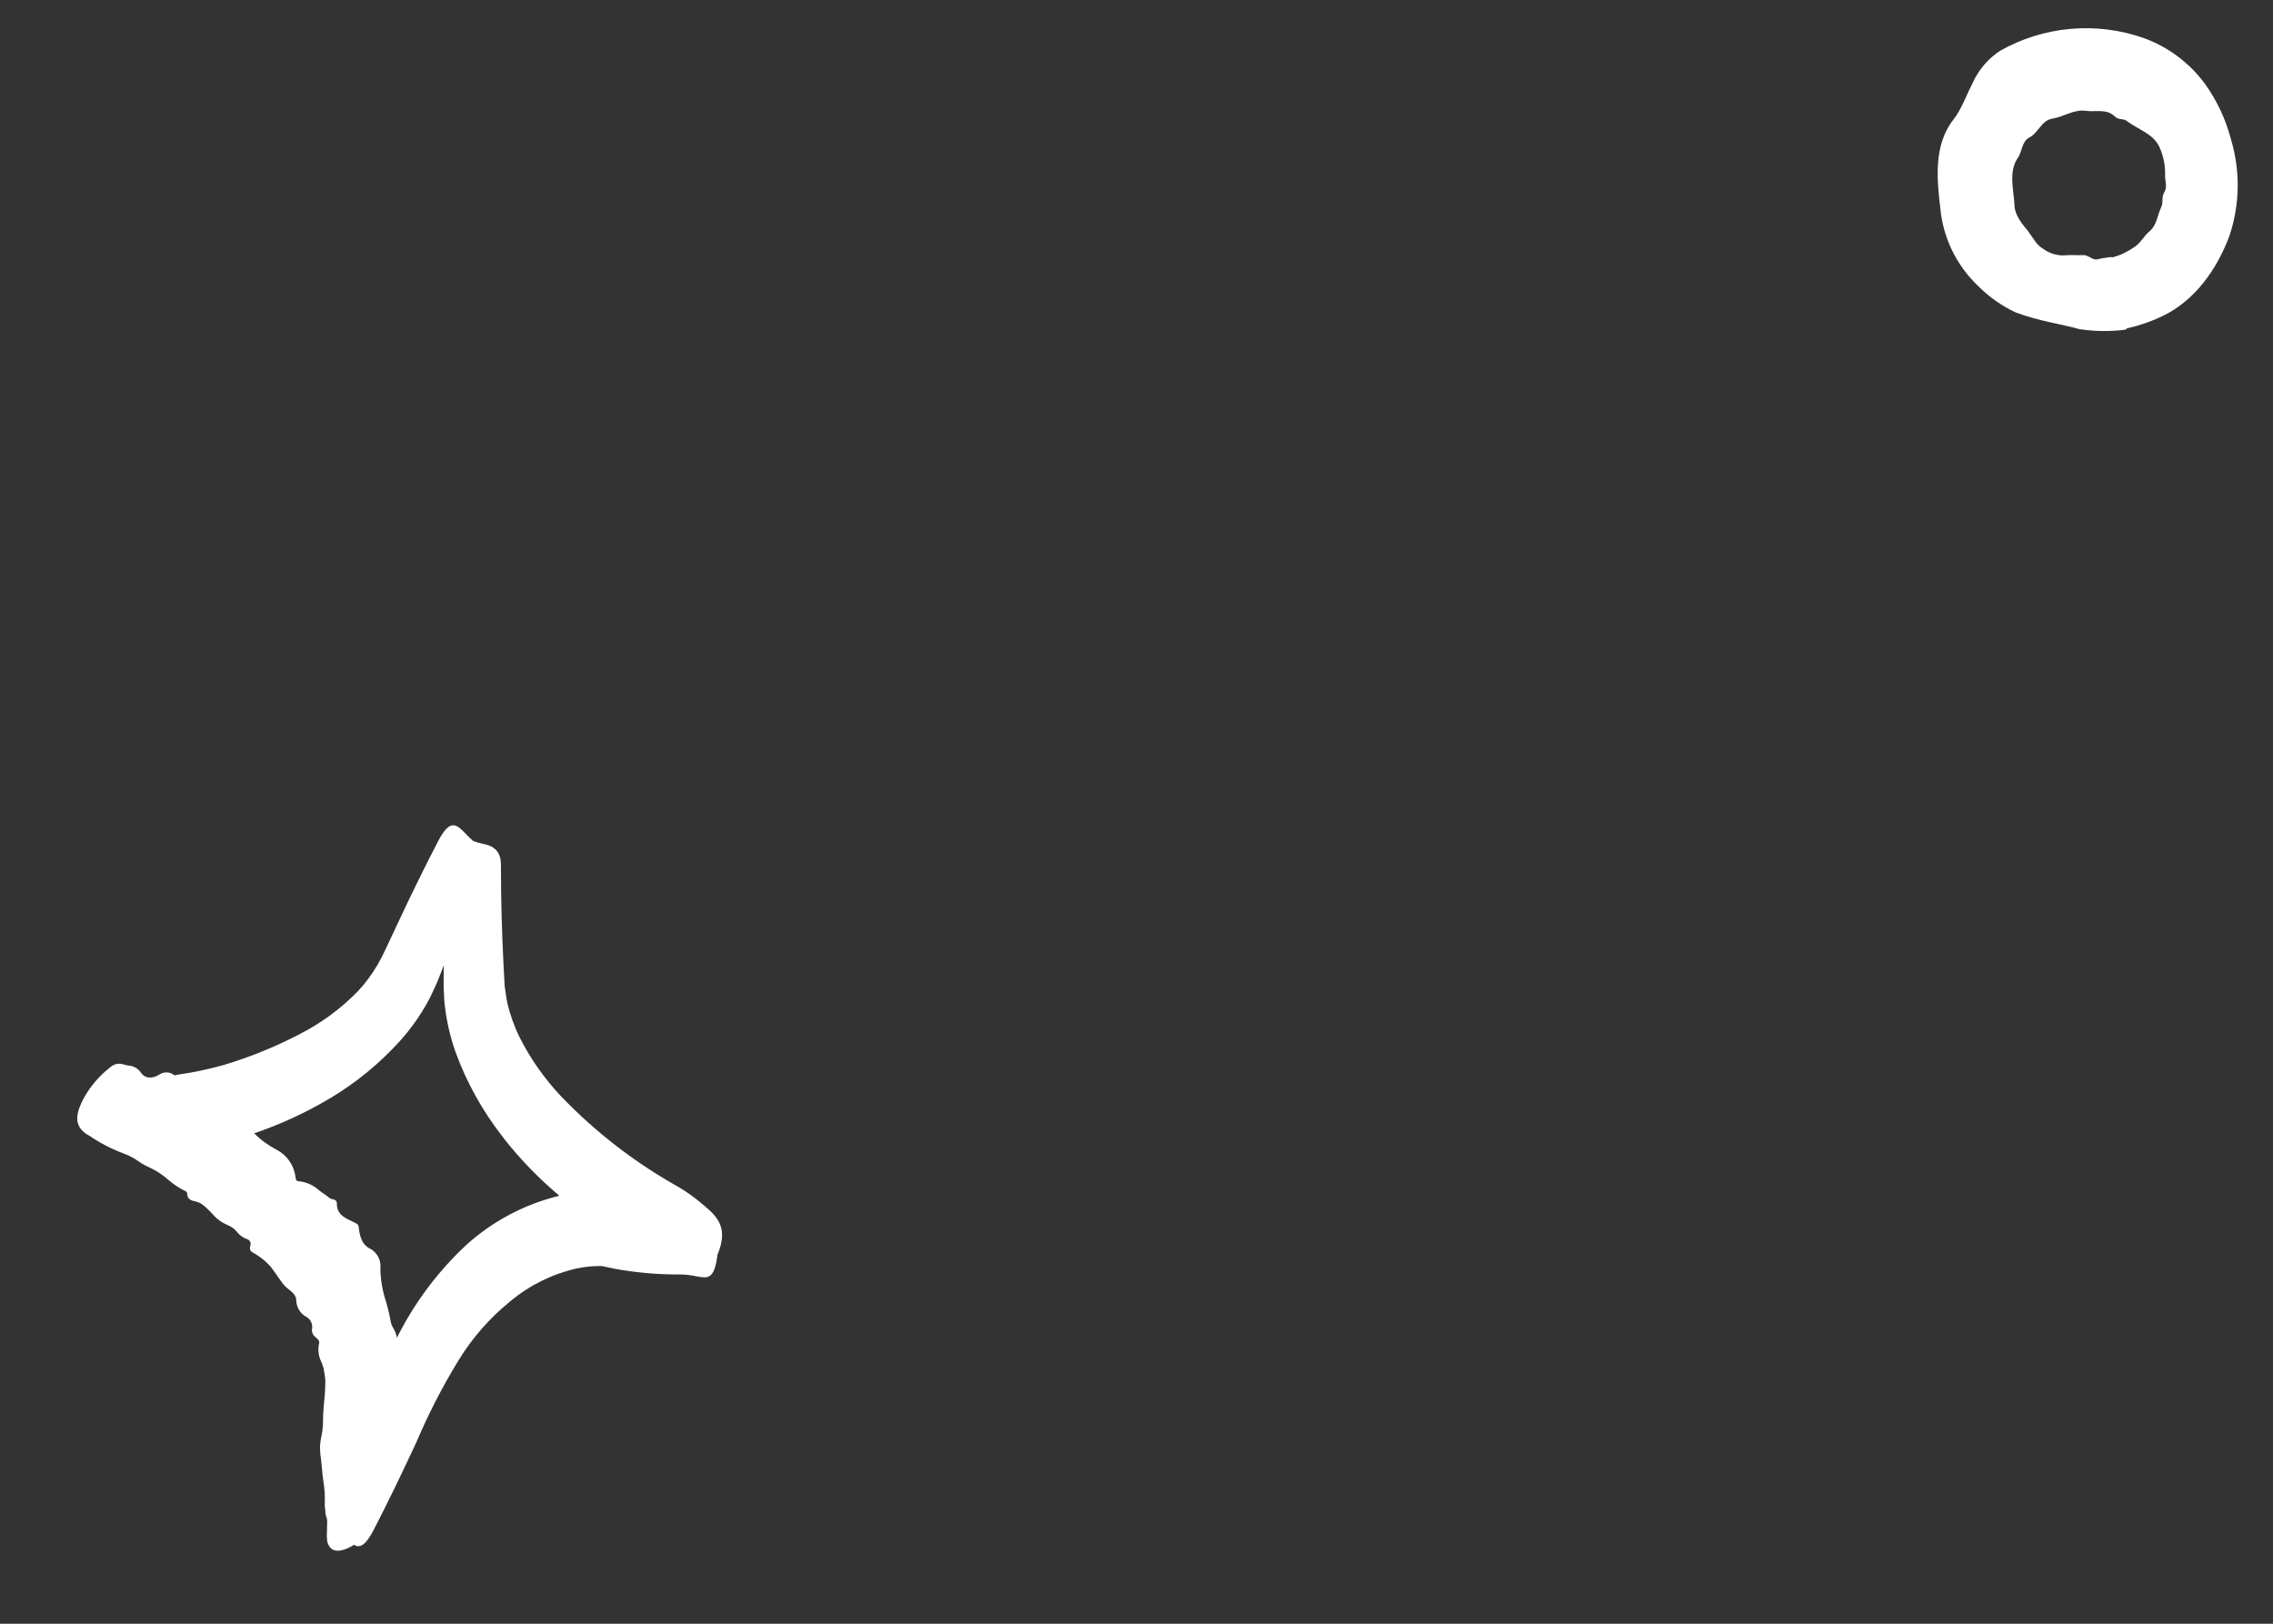<svg width="189" height="135" viewBox="0 0 189 135" fill="none"
  xmlns="http://www.w3.org/2000/svg">
  <rect x="0" y="0" width="189" height="135" fill="#333333" stroke="none"/>
  <path d="M176.856 27.3C177.862 27.077 178.84 26.742 179.772 26.3C182.482 25.02 184.333 22.418 185.383 19.593C186.25 16.991 186.291 14.185 185.498 11.56C185.07 9.924 184.347 8.379 183.365 7.002C182.073 5.233 180.28 3.892 178.219 3.152C176.27 2.473 174.199 2.218 172.144 2.403C170.089 2.588 168.097 3.21 166.302 4.226C165.29 4.893 164.492 5.837 164.002 6.946C163.456 8.022 163.098 9.086 162.405 9.973C160.769 12.064 161.055 14.961 161.333 17.272C161.553 19.732 162.656 22.028 164.439 23.736C165.35 24.663 166.419 25.42 167.596 25.972C169.586 26.713 171.393 26.938 172.918 27.367C174.179 27.561 175.462 27.574 176.726 27.407C176.779 27.385 176.823 27.349 176.855 27.301L175.669 21.402C175.396 21.318 175.18 21.457 174.916 21.454C174.646 21.477 174.375 21.631 174.127 21.552C173.828 21.462 173.589 21.226 173.272 21.211C172.763 21.235 172.245 21.178 171.517 21.236C170.948 21.228 170.394 21.046 169.932 20.714C169.315 20.372 169.048 19.758 168.612 19.188C168.128 18.609 167.514 17.869 167.503 17.045C167.461 15.871 166.972 14.308 167.779 13.128C168.151 12.624 168.095 11.763 168.749 11.425C169.491 11.052 169.737 10.018 170.644 9.866C171.632 9.705 172.428 9.079 173.433 9.212C174.28 9.34 175.15 8.994 175.873 9.704C176.159 9.977 176.507 9.839 176.81 10.035C177.81 10.805 179.075 11.099 179.59 12.297C179.902 13.02 180.052 13.803 180.03 14.591C180.009 15.064 180.238 15.483 179.978 15.958C179.693 16.427 179.902 16.817 179.714 17.201C179.38 17.899 179.353 18.661 178.791 19.178C178.246 19.619 177.98 20.252 177.406 20.58C176.873 20.959 176.275 21.236 175.642 21.399L176.856 27.3Z" fill="white"/>
  <path fill-rule="evenodd" clip-rule="evenodd" d="M36.356 81.651L36.906 80.254L36.893 80.918L36.886 81.95C36.894 82.15 36.905 82.359 36.914 82.563C36.921 82.769 36.932 82.977 36.943 83.177C37.074 84.647 37.39 86.094 37.884 87.485C38.808 90.014 40.126 92.382 41.788 94.501L41.962 94.74C43.317 96.448 44.841 98.014 46.512 99.414C46.416 99.437 46.32 99.462 46.224 99.489C43.467 100.205 40.922 101.574 38.804 103.479C36.42 105.691 34.456 108.315 33.005 111.225C32.944 110.897 32.819 110.584 32.635 110.305C32.559 110.173 32.509 110.028 32.488 109.877C32.389 109.317 32.259 108.764 32.097 108.219C31.797 107.318 31.64 106.376 31.63 105.427C31.661 105.118 31.604 104.807 31.466 104.53C31.328 104.252 31.115 104.019 30.85 103.857C30.147 103.548 29.979 102.956 29.857 102.294C29.85 102.249 29.847 102.204 29.843 102.159C29.83 101.985 29.818 101.819 29.61 101.712C29.492 101.65 29.371 101.592 29.252 101.534C28.596 101.223 27.972 100.925 28.013 99.993C27.998 99.919 27.96 99.852 27.904 99.802C27.848 99.752 27.776 99.721 27.701 99.715C27.532 99.688 27.375 99.607 27.255 99.485C27.196 99.432 27.132 99.385 27.064 99.343C26.881 99.227 26.708 99.098 26.536 98.969C26.075 98.546 25.49 98.281 24.867 98.213C24.628 98.216 24.604 98.078 24.571 97.859C24.513 97.384 24.34 96.93 24.069 96.535C23.797 96.141 23.433 95.818 23.01 95.595C22.318 95.239 21.685 94.778 21.136 94.227C23.332 93.478 25.445 92.502 27.44 91.315C29.601 90.027 31.558 88.423 33.247 86.558C34.115 85.595 34.873 84.538 35.506 83.406C35.719 83.036 35.909 82.654 36.075 82.262C36.167 82.054 36.259 81.849 36.356 81.651ZM14.509 89.406L14.872 89.335L14.894 89.332C16.151 89.15 17.396 88.886 18.619 88.54C20.728 87.906 22.775 87.081 24.734 86.075L24.799 86.038C26.64 85.117 28.314 83.894 29.751 82.421C30.395 81.732 30.957 80.971 31.427 80.154L31.775 79.512L32.203 78.622C32.488 78.025 32.78 77.398 33.071 76.773L33.072 76.766C34.235 74.283 35.449 71.811 36.474 69.855C37.453 68.008 37.994 68.567 38.733 69.332C38.924 69.537 39.127 69.731 39.339 69.913C39.611 70.024 39.893 70.109 40.181 70.166C41.562 70.406 41.678 71.358 41.653 72.096C41.651 74.851 41.736 77.573 41.872 80.305L41.964 81.995C41.999 82.189 42.025 82.385 42.051 82.582C42.088 82.862 42.126 83.144 42.191 83.421C42.418 84.371 42.747 85.294 43.17 86.174C44.076 87.982 45.241 89.648 46.626 91.121C49.496 94.115 52.796 96.665 56.417 98.686C57.058 99.066 57.667 99.497 58.238 99.974L58.45 100.152C59.517 101.045 60.621 101.969 59.693 104.232L59.656 104.322C59.651 104.367 59.646 104.413 59.64 104.459C59.367 106.387 58.865 106.293 57.872 106.108C57.45 106.018 57.021 105.968 56.59 105.961C54.757 105.975 52.926 105.817 51.123 105.489L50.159 105.284C50.039 105.258 49.916 105.25 49.793 105.26C49.229 105.264 48.666 105.322 48.113 105.434V105.434L47.976 105.455C45.954 105.91 44.069 106.836 42.472 108.157C40.739 109.553 39.26 111.239 38.102 113.139C36.779 115.306 35.617 117.566 34.625 119.902C33.404 122.532 32.133 125.152 31.056 127.229C30.363 128.556 29.89 128.719 29.428 128.439C29.318 128.513 29.204 128.579 29.087 128.638C28.048 129.16 27.399 128.97 27.206 128.133C27.17 127.858 27.163 127.58 27.186 127.303C27.193 127.138 27.2 126.971 27.197 126.805C27.217 126.616 27.211 126.424 27.179 126.235C27.086 126.032 27.043 125.809 27.055 125.586C27.011 125.381 26.994 125.171 27.005 124.962C27.029 124.355 26.99 123.747 26.888 123.148C26.84 122.792 26.792 122.435 26.77 122.076C26.753 121.834 26.722 121.589 26.692 121.344C26.651 121.017 26.61 120.69 26.602 120.371C26.614 120.048 26.655 119.727 26.726 119.412C26.797 119.091 26.84 118.765 26.854 118.436C26.856 117.765 26.893 117.094 26.965 116.426C26.978 116.277 26.992 116.128 27.004 115.978C27.035 115.618 27.043 115.274 27.05 114.915C27.052 114.858 27.053 114.801 27.054 114.743C27.017 114.418 26.975 114.119 26.913 113.786C26.86 113.601 26.797 113.418 26.725 113.24C26.477 112.755 26.411 112.197 26.539 111.667C26.58 111.477 26.422 111.339 26.274 111.206L26.245 111.18C26.131 111.101 26.042 110.99 25.989 110.861C25.937 110.733 25.922 110.591 25.949 110.455C25.979 110.259 25.947 110.058 25.856 109.881C25.766 109.705 25.622 109.561 25.445 109.471C25.21 109.339 25.012 109.15 24.871 108.92C24.73 108.691 24.649 108.429 24.637 108.16C24.646 107.706 24.321 107.446 24.005 107.196C23.845 107.08 23.701 106.946 23.575 106.795C23.387 106.556 23.21 106.299 23.032 106.043C22.855 105.787 22.677 105.53 22.489 105.292C22.138 104.908 21.736 104.574 21.296 104.297C21.238 104.258 21.178 104.223 21.116 104.191C20.895 104.074 20.706 103.973 20.817 103.558C20.837 103.505 20.845 103.447 20.842 103.39C20.838 103.333 20.822 103.277 20.796 103.226C20.769 103.175 20.731 103.131 20.686 103.096C20.641 103.06 20.589 103.035 20.533 103.021C20.21 102.905 19.926 102.701 19.713 102.432C19.511 102.181 19.248 101.986 18.95 101.865C18.428 101.647 17.967 101.304 17.609 100.866C17.42 100.661 17.218 100.467 17.006 100.286L16.919 100.22C16.746 100.071 16.541 99.962 16.321 99.902L16.273 99.892C15.934 99.82 15.58 99.744 15.561 99.237C15.552 99.155 15.54 99.099 15.466 99.058C14.924 98.799 14.42 98.466 13.969 98.069C13.53 97.684 13.041 97.36 12.515 97.106C12.163 96.956 11.828 96.77 11.514 96.551C11.154 96.297 10.764 96.089 10.352 95.931C9.304 95.546 8.307 95.031 7.387 94.398L7.22 94.312C6.203 93.619 6.176 92.738 7.038 91.172C7.577 90.239 8.291 89.419 9.142 88.757C9.277 88.624 9.443 88.529 9.625 88.479C9.807 88.429 9.999 88.427 10.183 88.472C10.337 88.524 10.495 88.562 10.656 88.588C10.864 88.597 11.066 88.653 11.248 88.754C11.43 88.854 11.587 88.995 11.705 89.165C12.005 89.626 12.538 89.74 13.198 89.376C13.387 89.231 13.62 89.154 13.859 89.16C14.097 89.166 14.326 89.253 14.509 89.407L14.509 89.406Z" fill="white"/>
</svg>
